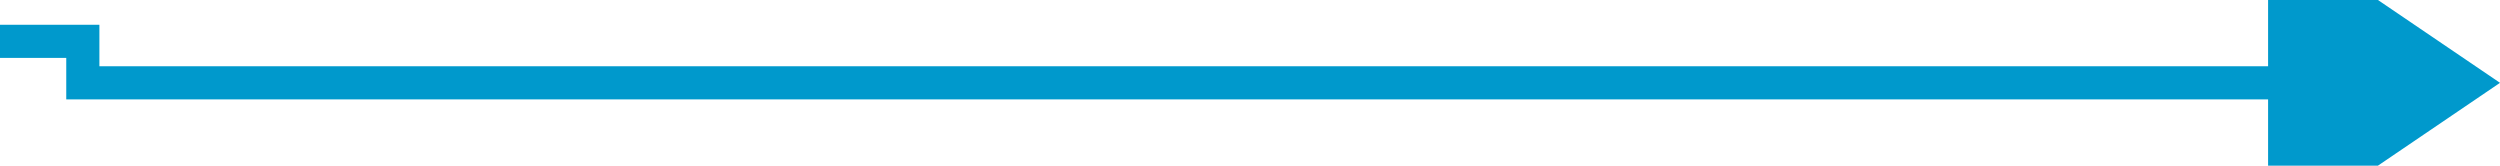 ﻿<?xml version="1.0" encoding="utf-8"?>
<svg version="1.1" xmlns:xlink="http://www.w3.org/1999/xlink" width="150.917px" height="10px" preserveAspectRatio="xMinYMid meet" viewBox="749.083 394  150.917 8" xmlns="http://www.w3.org/2000/svg">
  <path d="M 638 294  L 709.128 294  L 709.128 395.495  L 754.083 395.495  L 754.083 398  L 888 398  " stroke-width="2" stroke="#0099cc" fill="none" />
  <path d="M 886 407.5  L 900 398  L 886 388.5  L 886 407.5  Z " fill-rule="nonzero" fill="#0099cc" stroke="none" />
</svg>